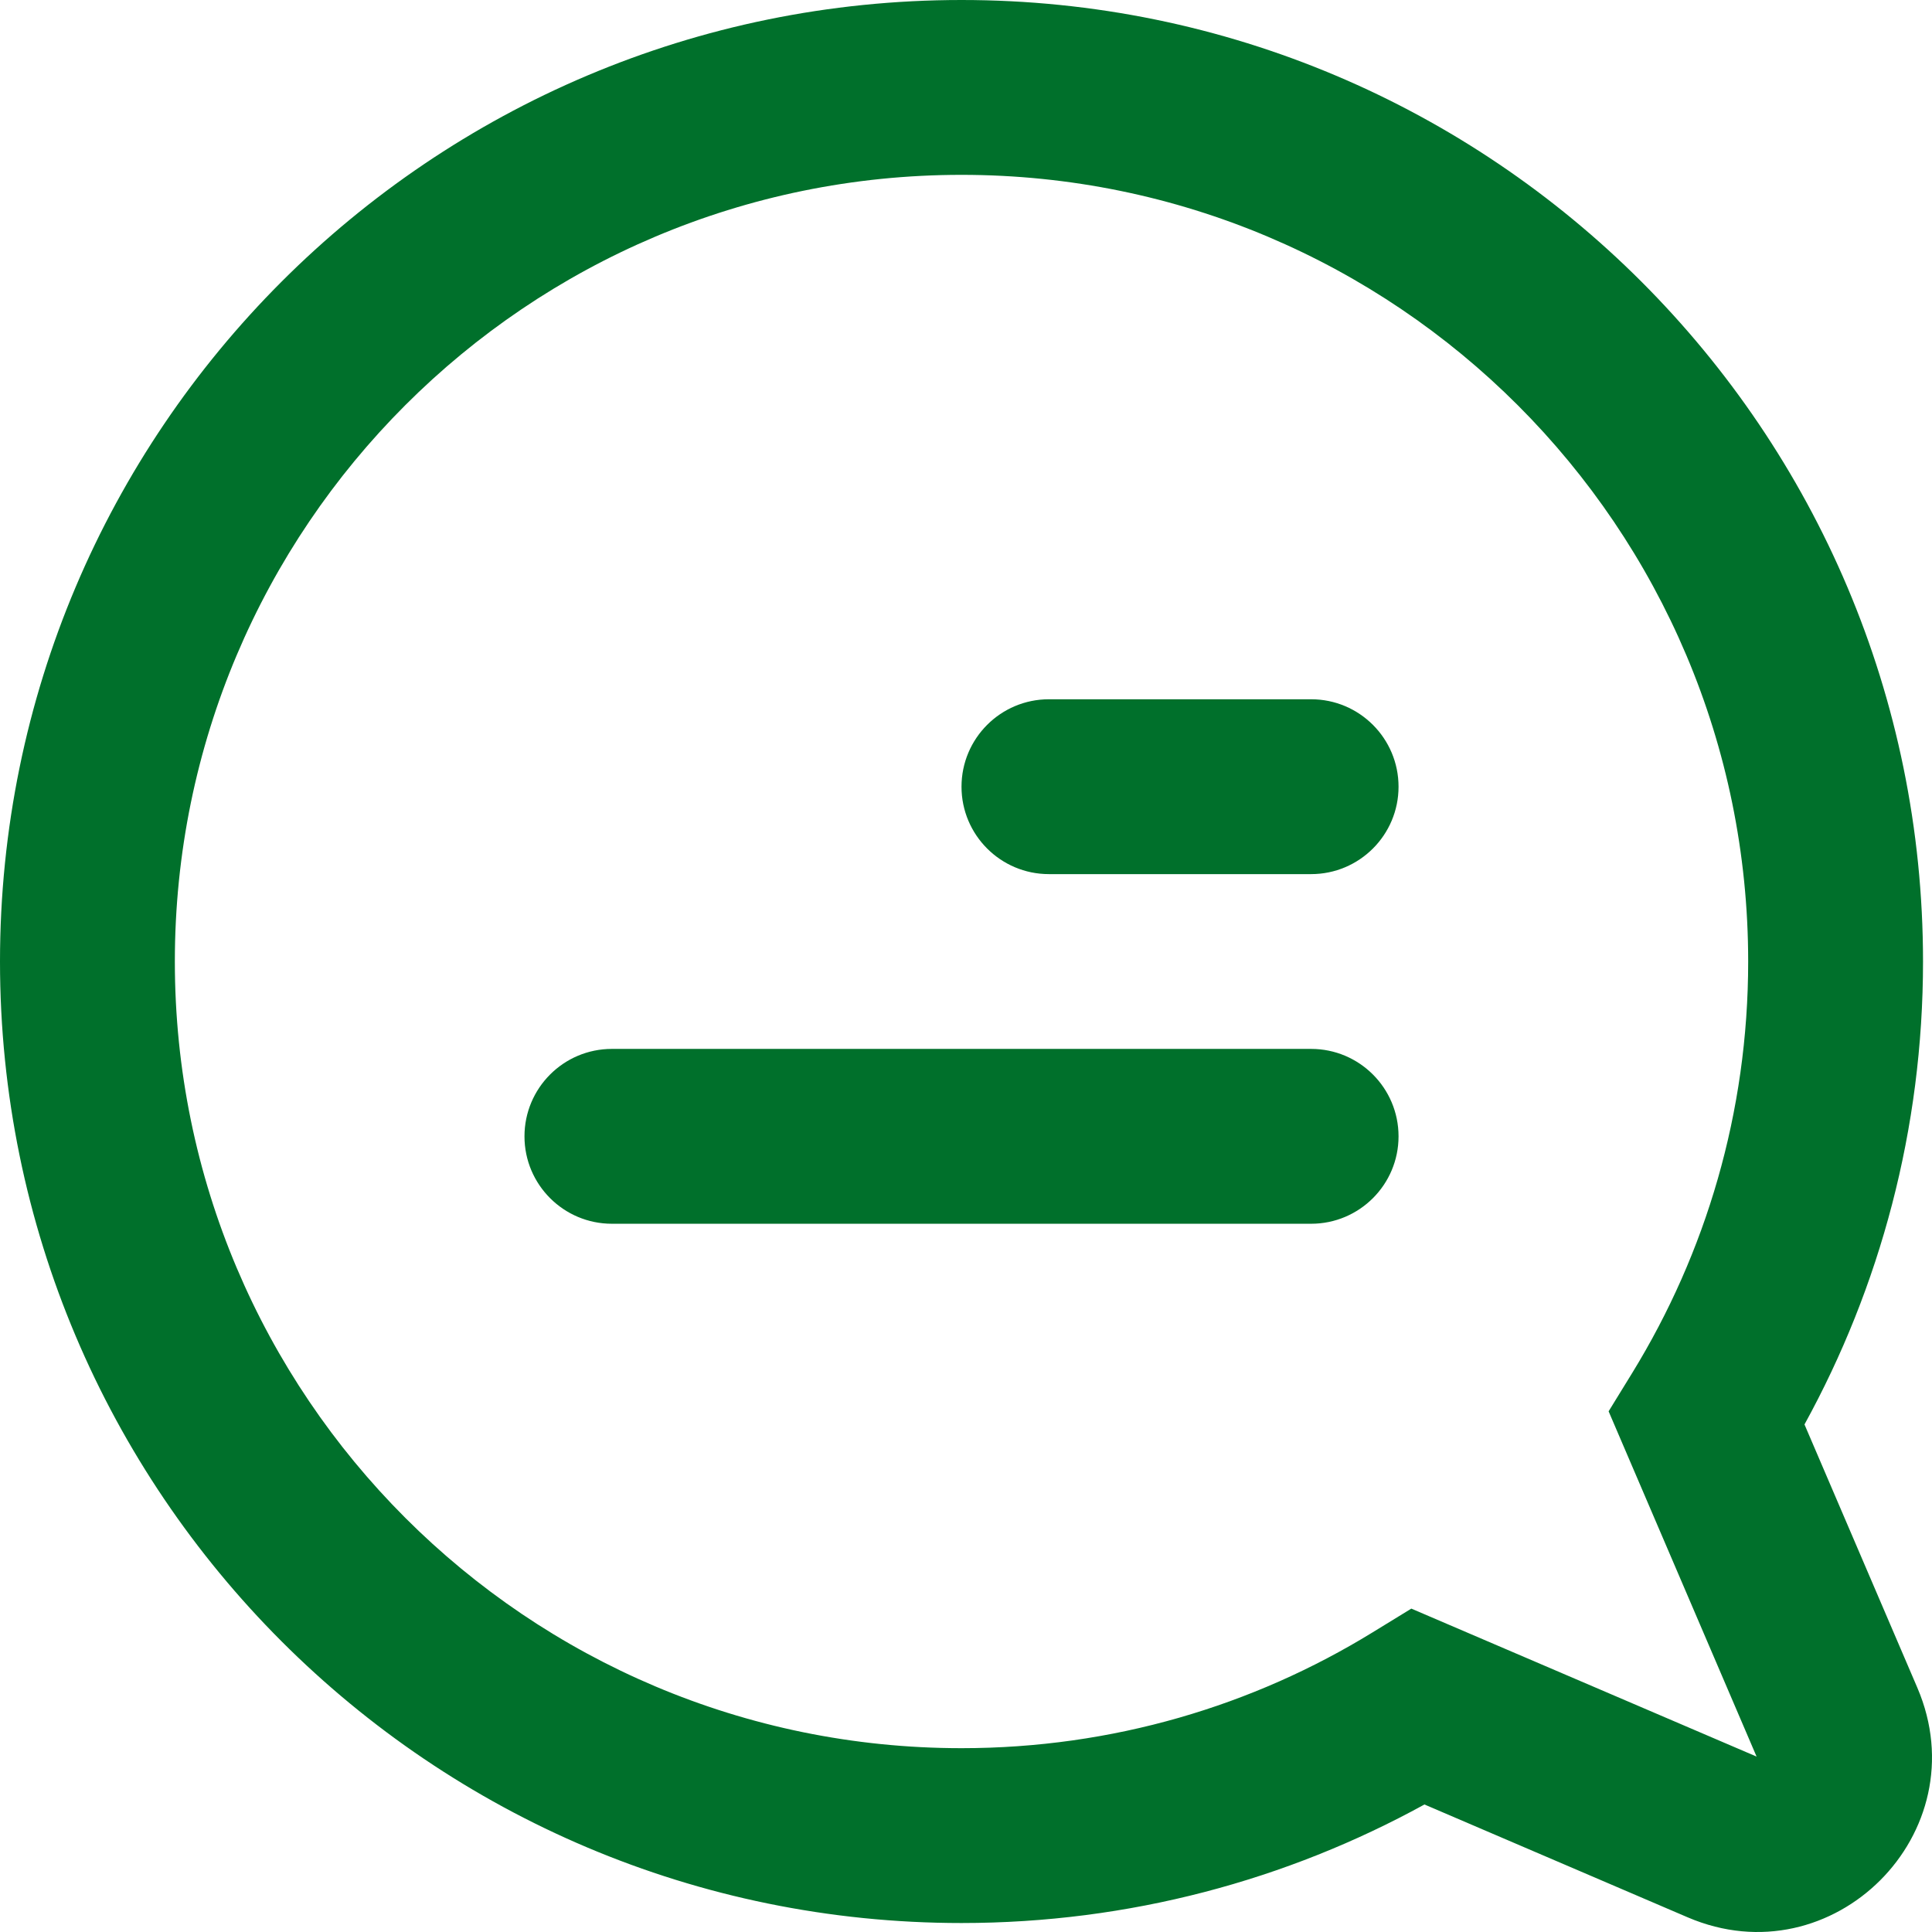 <svg width="34" height="34" viewBox="0 0 34 34" fill="none" xmlns="http://www.w3.org/2000/svg">
<path fill-rule="evenodd" clip-rule="evenodd" d="M16.921 3.077C24.568 3.077 30.765 9.274 30.765 16.921C30.765 19.576 30.019 22.053 28.726 24.159L28.309 24.837L30.913 30.913L24.837 28.309L24.157 28.726C22.053 30.019 19.576 30.765 16.921 30.765C9.274 30.765 3.077 24.568 3.077 16.921C3.077 9.274 9.274 3.077 16.921 3.077ZM33.842 16.921C33.842 7.576 26.266 0 16.921 0C7.576 0 0 7.576 0 16.921C0 26.266 7.576 33.842 16.921 33.842C19.871 33.842 22.65 33.085 25.068 31.756L29.701 33.742C32.255 34.836 34.836 32.255 33.742 29.701L31.756 25.068C33.085 22.65 33.842 19.871 33.842 16.921ZM24.612 13.845C24.612 12.995 23.923 12.306 23.074 12.306H18.459C17.61 12.306 16.921 12.995 16.921 13.845C16.921 14.694 17.61 15.383 18.459 15.383H23.074C23.923 15.383 24.612 14.694 24.612 13.845ZM24.612 19.998C24.612 19.148 23.923 18.459 23.074 18.459H10.768C9.919 18.459 9.23 19.148 9.23 19.998C9.23 20.847 9.919 21.536 10.768 21.536H23.074C23.923 21.536 24.612 20.847 24.612 19.998Z" fill="#00702B"/>
</svg>
